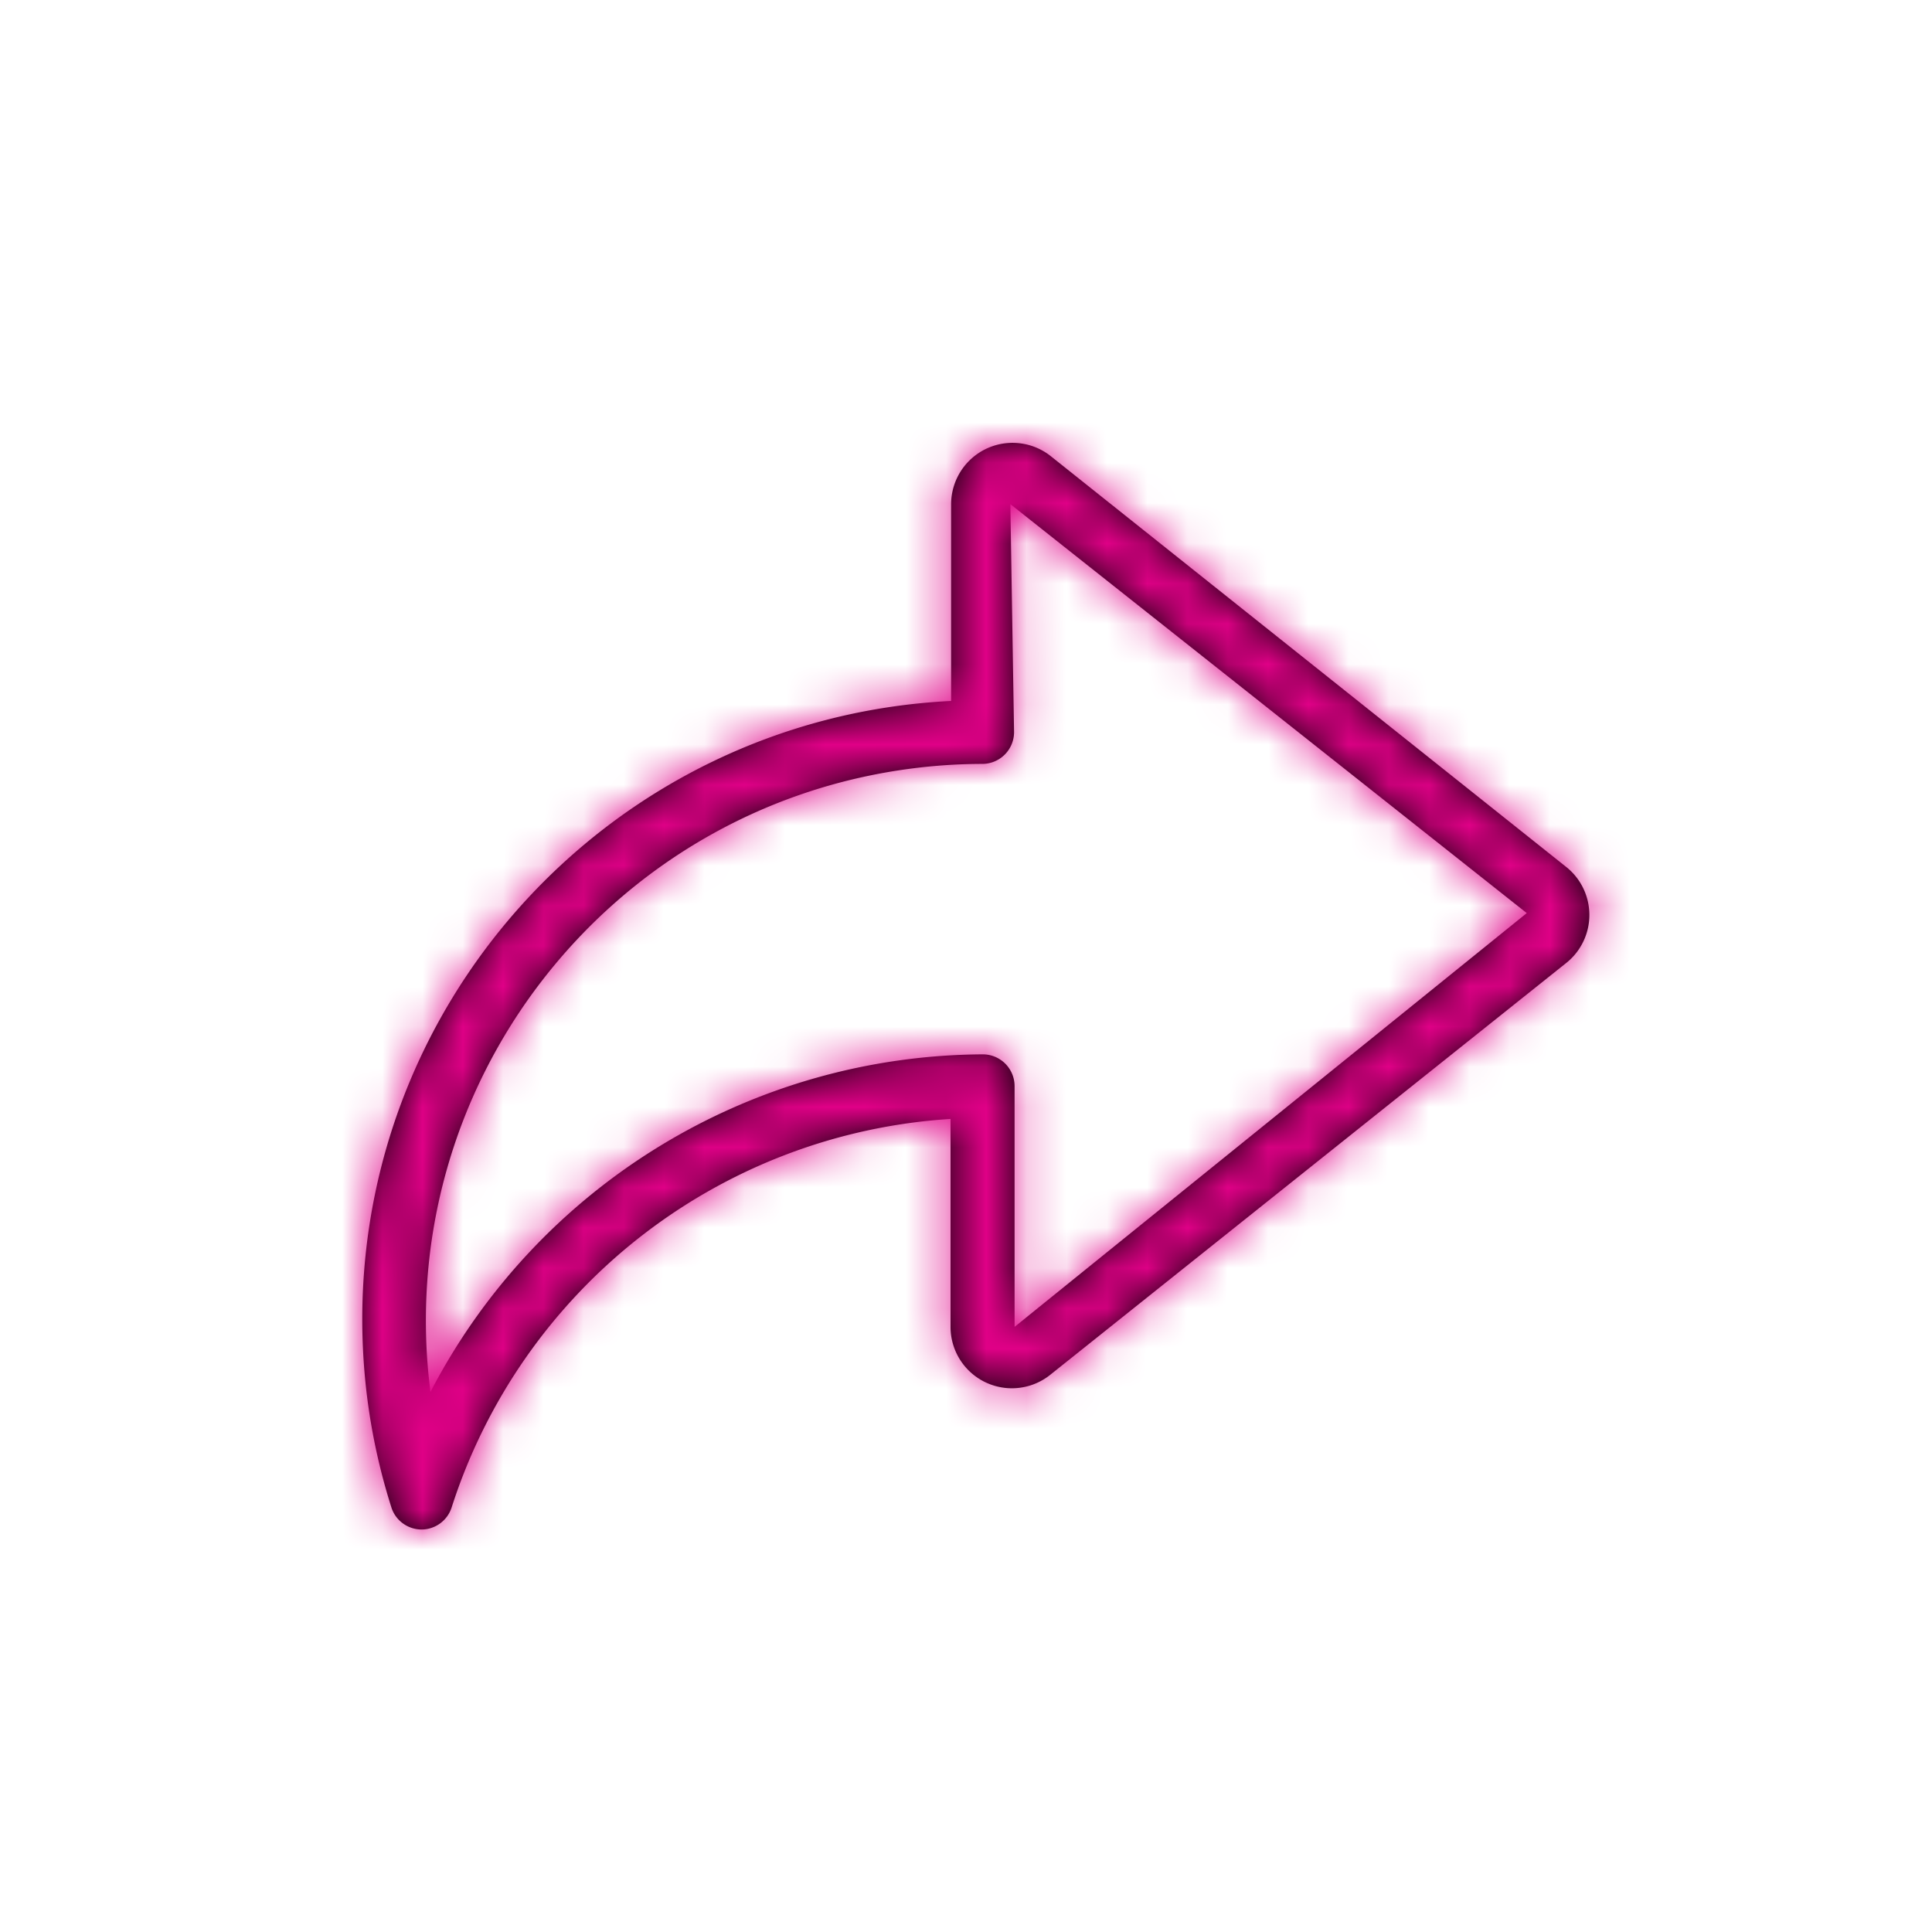 <svg xmlns="http://www.w3.org/2000/svg" xmlns:xlink="http://www.w3.org/1999/xlink" width="48" height="48" viewBox="0 0 48 48">
    <defs>
        <path id="a" d="M25.207 32.966v-5.981a.79.79 0 0 0-.788-.79 15.55 15.55 0 0 0-13.724 8.387C9.723 27 15.08 20.065 22.662 19.092a13.81 13.81 0 0 1 1.743-.113.79.79 0 0 0 .789-.788l-.092-5.666 12.83 10.161-12.725 10.28zm13.71-11.423L26.101 11.329a1.527 1.527 0 0 0-2.471 1.196v4.89c-8.49.422-15.033 7.647-14.61 16.137.065 1.323.302 2.633.703 3.896.102.327.406.55.749.552a.789.789 0 0 0 .75-.552A13.934 13.934 0 0 1 23.616 27.8v5.166a1.524 1.524 0 0 0 2.47 1.196l12.83-10.24a1.525 1.525 0 0 0 0-2.38z"/>
    </defs>
    <g fill="none" fill-rule="evenodd">
        <mask id="b" fill="#fff">
            <use xlink:href="#a"/>
        </mask>
        <use fill="#000" xlink:href="#a"/>
        <g fill="#E00087" mask="url(#b)">
            <path d="M0 0h48v48H0z"/>
        </g>
    </g>
</svg>
